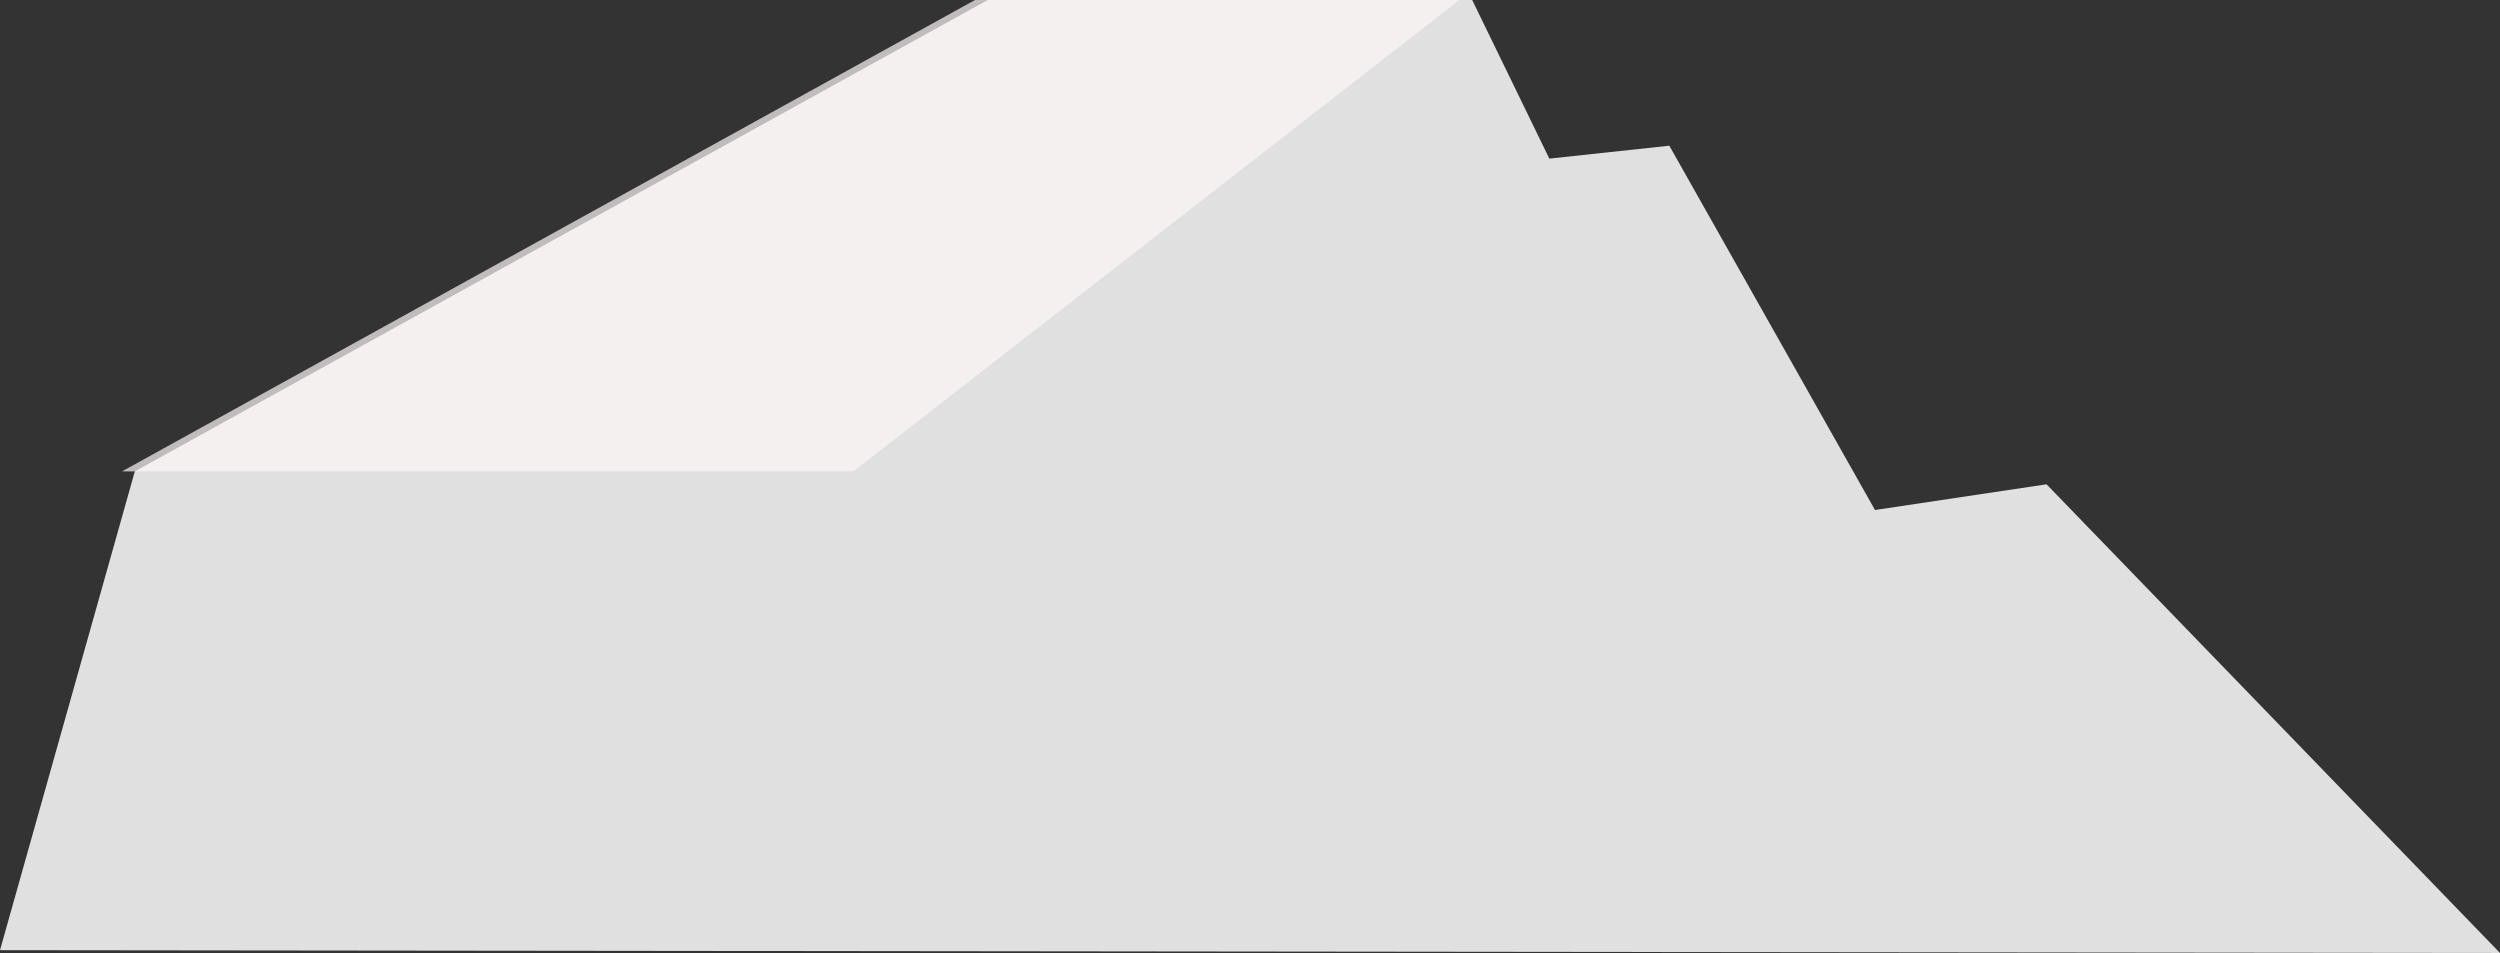 <?xml version="1.0" encoding="UTF-8"?>
<svg id="Camada_2" data-name="Camada 2" xmlns="http://www.w3.org/2000/svg" viewBox="0 0 195.44 74.5">
  <rect x="0" y="0" width="195.44" height="74.5" fill="#333333" stroke="none"/>
  <defs>
    <style>
      .cls-1 {
        fill: #e0e0e0;
      }

      .cls-2 {
        fill: #fbf7f5;
        opacity: .7;
      }
    </style>
  </defs>
  <g id="Camada_1-2" data-name="Camada 1">
    <g>
      <polygon class="cls-1" points="0 74.28 10.54 36.85 77.22 0 115.09 0 121.12 12.4 130.5 11.39 146.58 39.87 159.99 37.86 195.44 74.5 0 74.28"/>
      <polygon class="cls-2" points="9.54 36.85 66.72 36.85 114.09 0 76.22 0 9.54 36.85"/>
    </g>
  </g>
</svg>